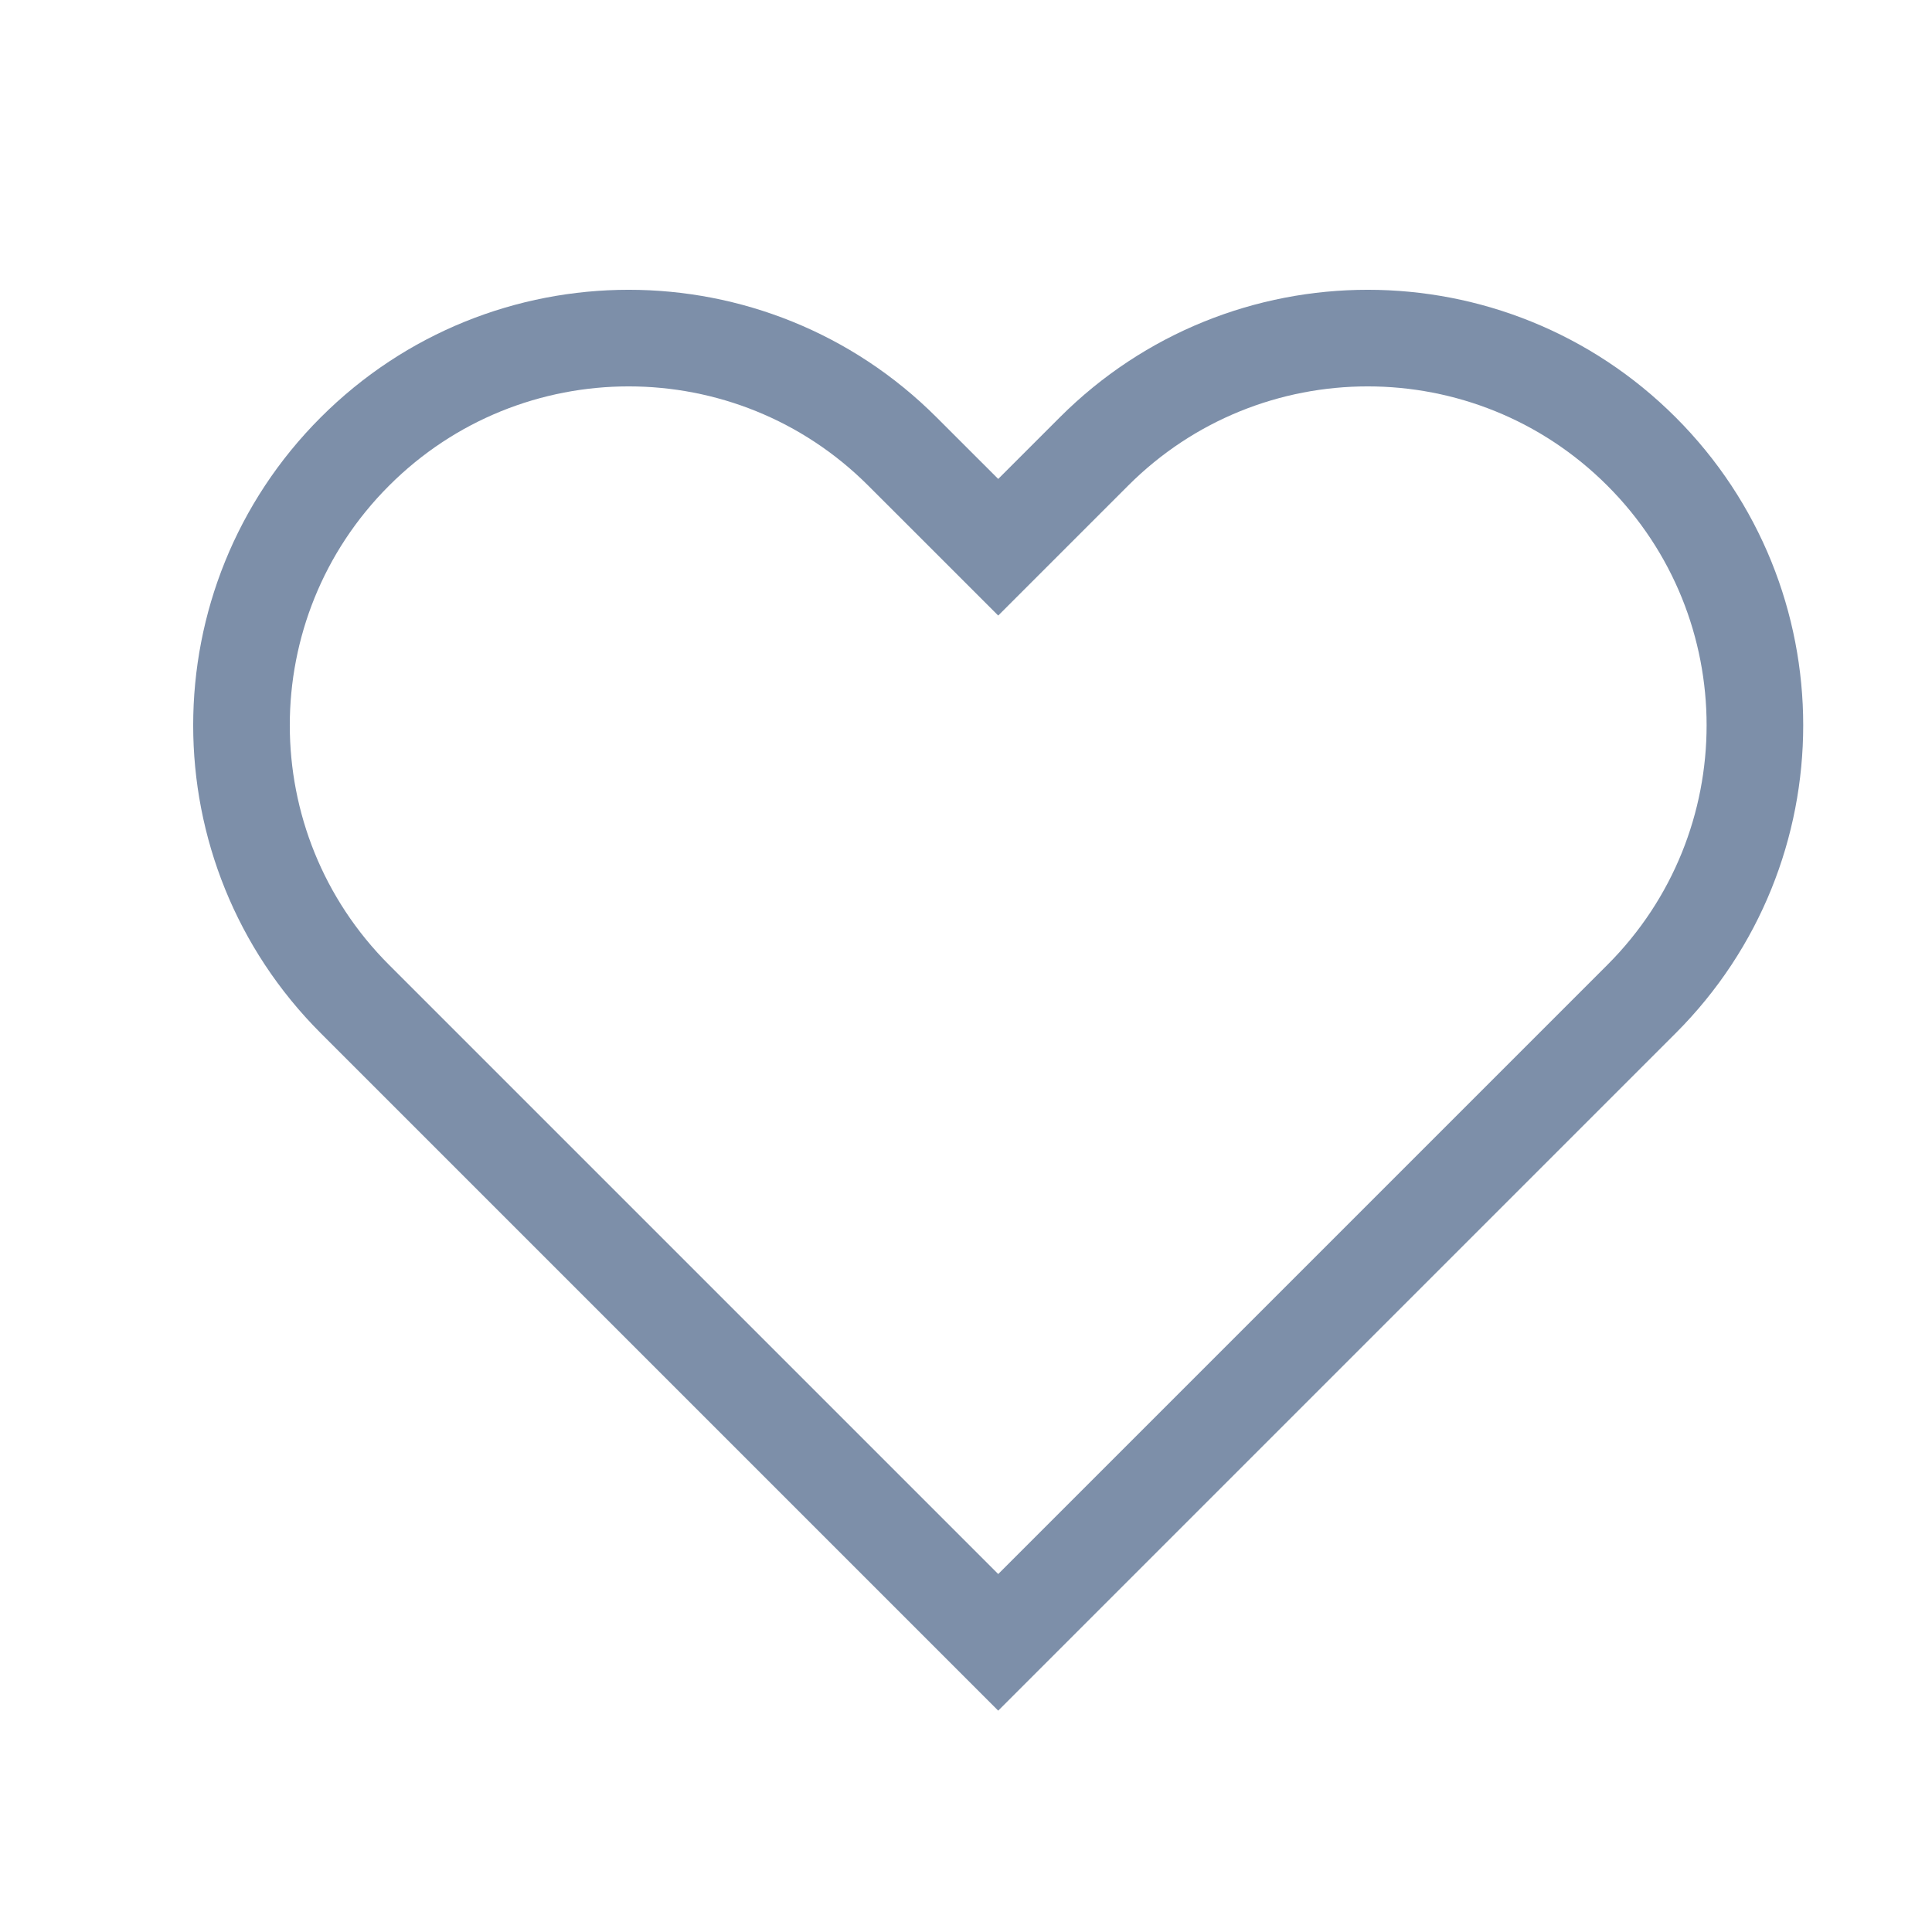 <svg width="40" height="40" viewBox="0 0 40 40" fill="none" xmlns="http://www.w3.org/2000/svg">
<path d="M33.986 20.684L20.667 34.003L7.348 20.684C4.217 17.554 4.217 12.478 7.348 9.348C10.478 6.217 15.554 6.217 18.684 9.348L19.96 10.623L20.667 11.33L21.374 10.623L22.649 9.348C25.779 6.217 30.855 6.217 33.986 9.348C37.116 12.478 37.116 17.554 33.986 20.684Z" stroke="#7D8FA9" stroke-width="2"/>
</svg>
